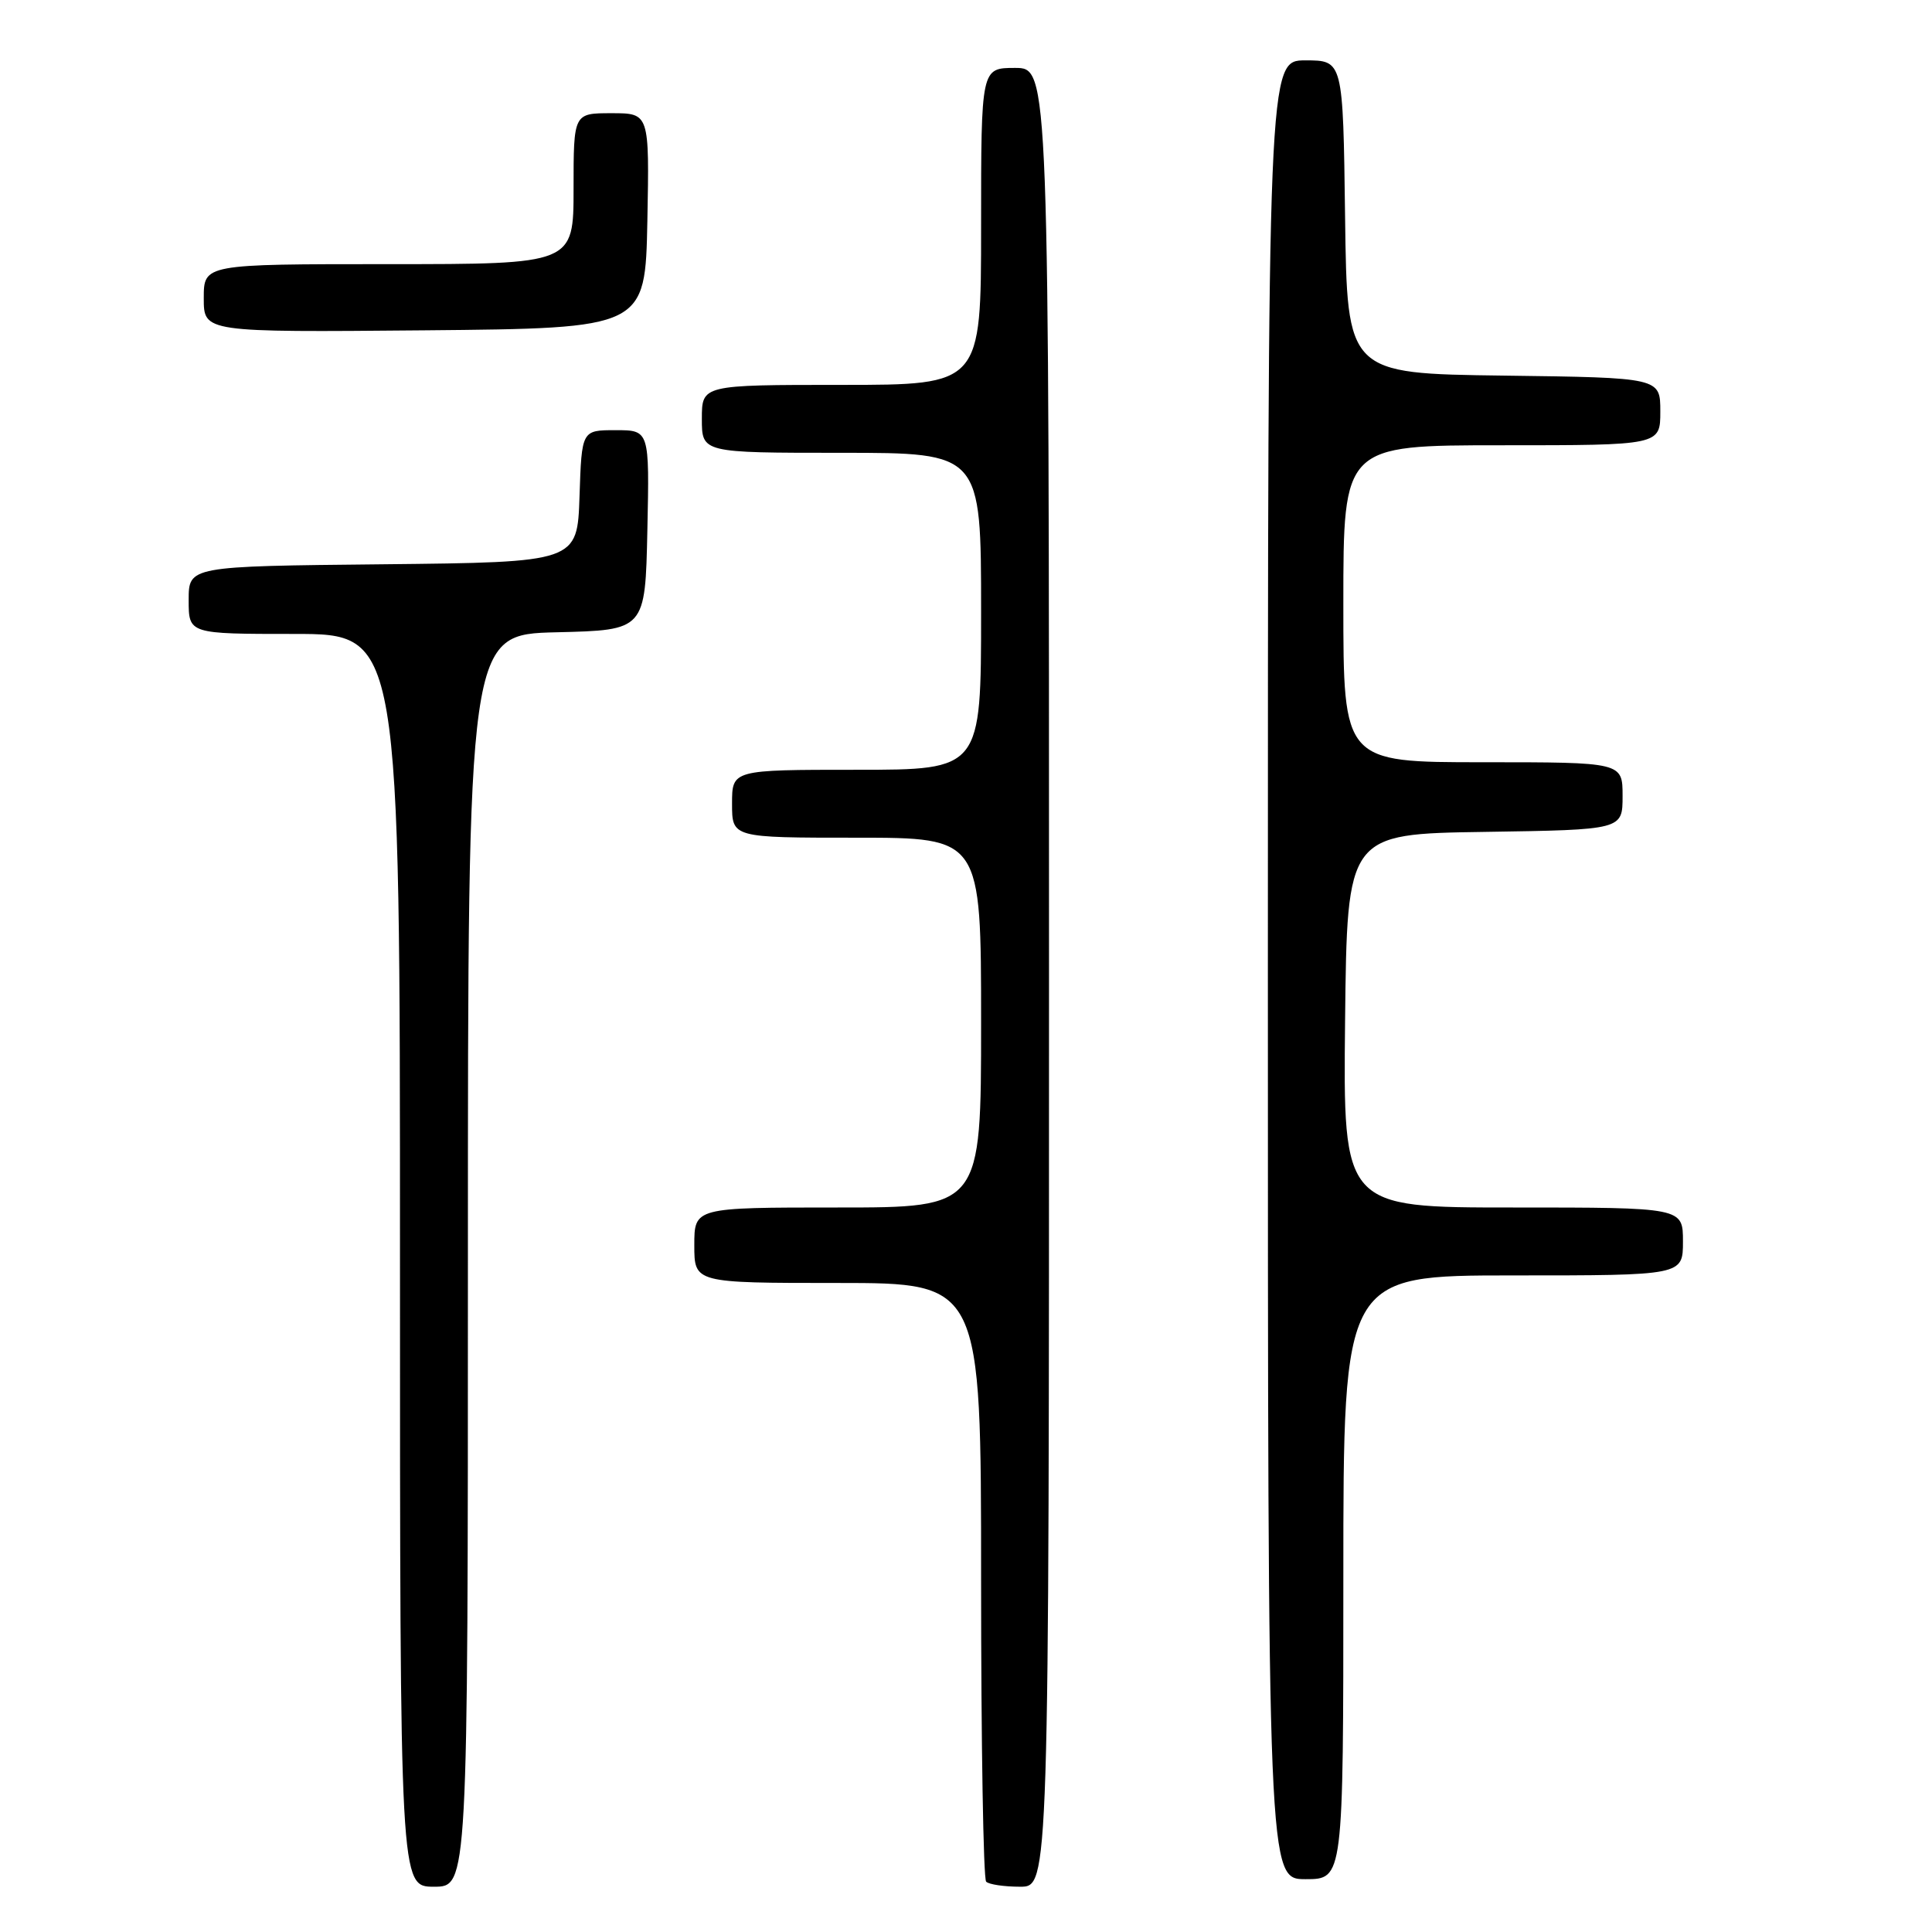 <?xml version="1.0" encoding="UTF-8" standalone="no"?>
<!DOCTYPE svg PUBLIC "-//W3C//DTD SVG 1.1//EN" "http://www.w3.org/Graphics/SVG/1.1/DTD/svg11.dtd" >
<svg xmlns="http://www.w3.org/2000/svg" xmlns:xlink="http://www.w3.org/1999/xlink" version="1.1" viewBox="0 0 256 256">
 <g >
 <path fill="currentColor"
d=" M 62.00 167.03 C 62.00 84.06 62.00 84.06 73.75 83.78 C 85.50 83.50 85.50 83.50 85.78 70.25 C 86.06 57.00 86.06 57.00 81.57 57.00 C 77.08 57.00 77.08 57.00 76.79 65.75 C 76.50 74.50 76.50 74.50 50.75 74.77 C 25.00 75.03 25.00 75.03 25.00 79.52 C 25.00 84.00 25.00 84.00 39.00 84.00 C 53.00 84.00 53.00 84.00 53.00 167.00 C 53.00 250.00 53.00 250.00 57.50 250.00 C 62.00 250.00 62.00 250.00 62.00 167.03 Z  M 139.00 129.50 C 139.00 9.00 139.00 9.00 134.50 9.00 C 130.00 9.00 130.00 9.00 130.00 30.00 C 130.00 51.00 130.00 51.00 111.50 51.00 C 93.00 51.00 93.00 51.00 93.00 55.50 C 93.00 60.00 93.00 60.00 111.50 60.00 C 130.00 60.00 130.00 60.00 130.00 81.00 C 130.00 102.00 130.00 102.00 113.50 102.00 C 97.00 102.00 97.00 102.00 97.00 106.50 C 97.00 111.00 97.00 111.00 113.50 111.00 C 130.00 111.00 130.00 111.00 130.00 135.50 C 130.00 160.00 130.00 160.00 111.00 160.00 C 92.00 160.00 92.00 160.00 92.00 165.00 C 92.00 170.00 92.00 170.00 111.00 170.00 C 130.00 170.00 130.00 170.00 130.00 209.33 C 130.00 230.97 130.30 248.97 130.67 249.33 C 131.03 249.70 133.06 250.00 135.17 250.00 C 139.00 250.00 139.00 250.00 139.00 129.50 Z  M 178.00 209.00 C 178.00 169.00 178.00 169.00 200.50 169.00 C 223.00 169.00 223.00 169.00 223.00 164.50 C 223.00 160.00 223.00 160.00 200.48 160.00 C 177.97 160.00 177.97 160.00 178.23 135.25 C 178.50 110.50 178.50 110.50 196.75 110.23 C 215.00 109.95 215.00 109.95 215.00 105.48 C 215.00 101.00 215.00 101.00 196.50 101.00 C 178.00 101.00 178.00 101.00 178.00 80.00 C 178.00 59.00 178.00 59.00 199.00 59.00 C 220.00 59.00 220.00 59.00 220.00 54.52 C 220.00 50.04 220.00 50.04 199.25 49.77 C 178.50 49.50 178.50 49.50 178.23 28.75 C 177.96 8.00 177.96 8.00 172.98 8.00 C 168.00 8.00 168.00 8.00 168.00 128.50 C 168.00 249.00 168.00 249.00 173.00 249.00 C 178.00 249.00 178.00 249.00 178.00 209.00 Z  M 85.78 29.25 C 86.05 15.00 86.05 15.00 81.03 15.00 C 76.00 15.00 76.00 15.00 76.00 25.00 C 76.00 35.00 76.00 35.00 51.50 35.00 C 27.00 35.00 27.00 35.00 27.00 39.52 C 27.00 44.03 27.00 44.03 56.25 43.77 C 85.50 43.50 85.50 43.50 85.78 29.25 Z "/>
</g>
</svg>